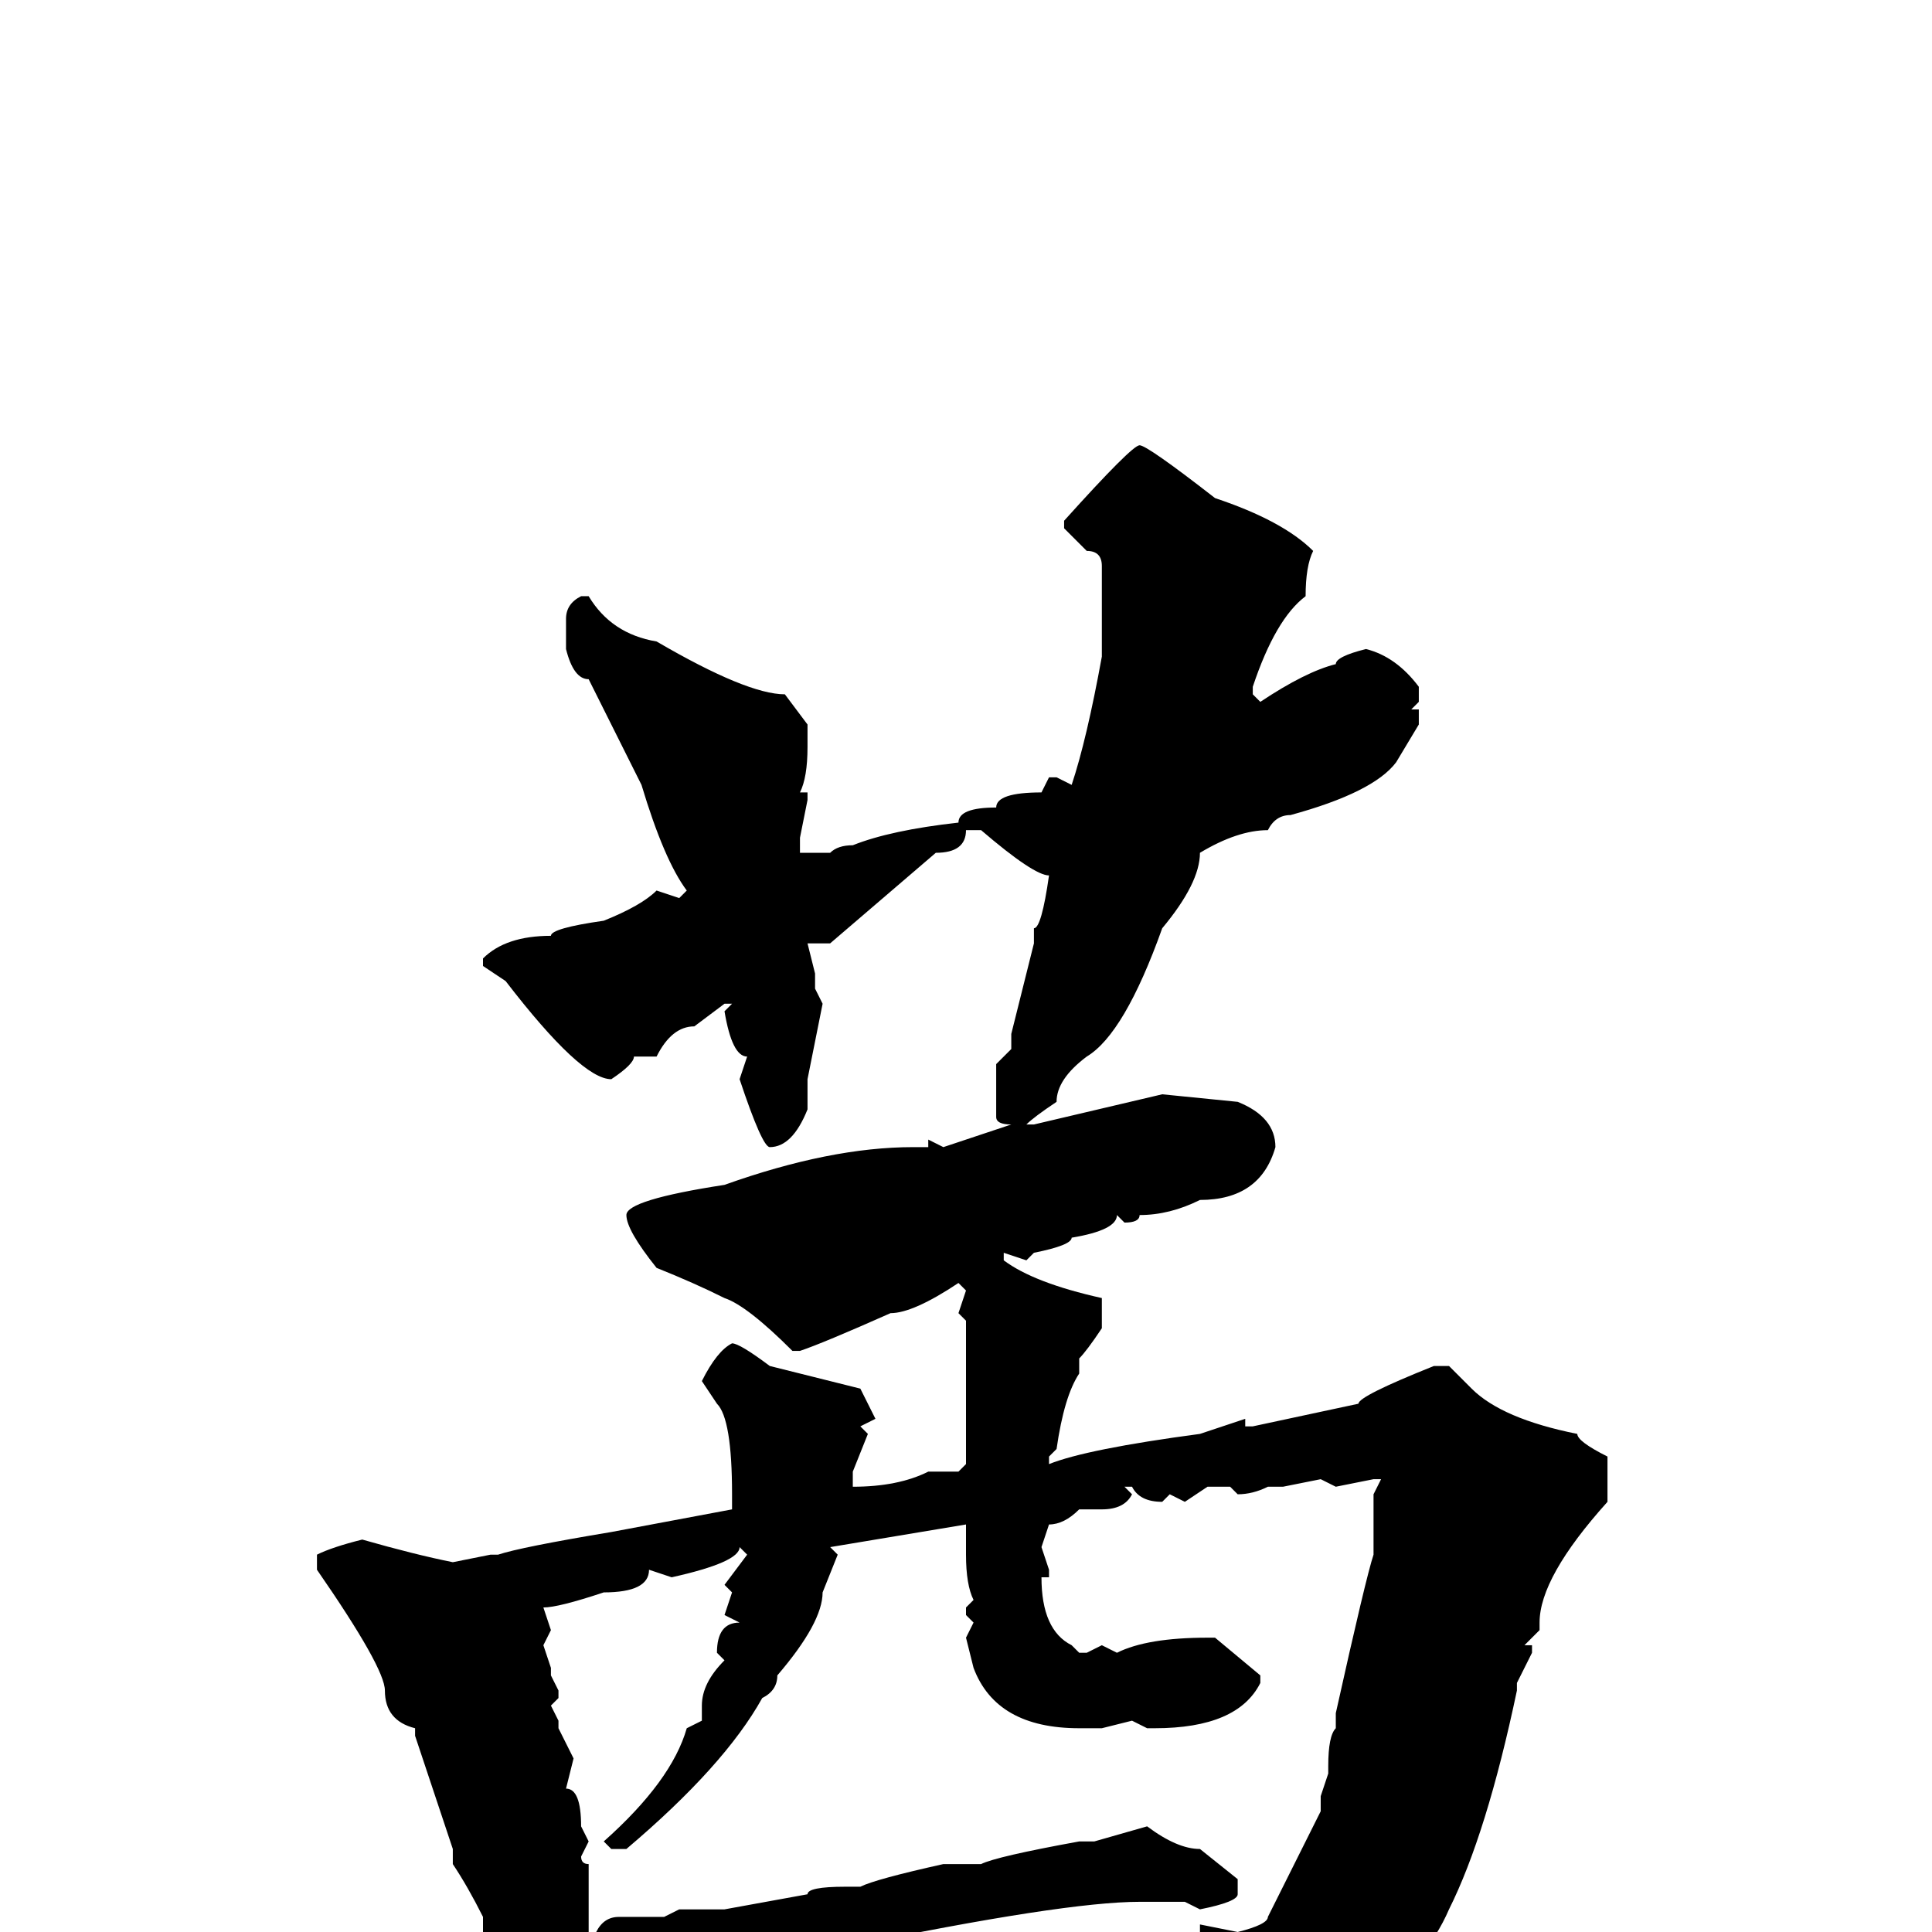 <svg xmlns="http://www.w3.org/2000/svg" viewBox="0 -256 256 256">
	<path fill="#000000" d="M151 -197Q152 -197 161 -190Q170 -187 174 -183Q173 -181 173 -177Q169 -174 166 -165V-164L167 -163Q173 -167 177 -168Q177 -169 181 -170Q185 -169 188 -165V-163L187 -162H188V-160L185 -155Q182 -151 171 -148Q169 -148 168 -146Q164 -146 159 -143Q159 -139 154 -133Q149 -119 144 -116Q140 -113 140 -110Q137 -108 136 -107H137L154 -111L164 -110Q169 -108 169 -104Q167 -97 159 -97Q155 -95 151 -95Q151 -94 149 -94L148 -95Q148 -93 142 -92Q142 -91 137 -90L136 -89L133 -90V-89Q137 -86 146 -84V-83V-80Q144 -77 143 -76V-74Q141 -71 140 -64L139 -63V-62Q144 -64 159 -66L165 -68V-67H166L180 -70Q180 -71 190 -75H192L195 -72Q199 -68 209 -66Q209 -65 213 -63V-57Q204 -47 204 -41V-40L202 -38H203V-37L201 -33V-32Q197 -13 192 -3Q189 4 181 10Q181 12 173 15Q170 18 165 21H164L163 20L164 12Q161 0 159 0V-1L164 0Q168 -1 168 -2L173 -12L175 -16V-18L176 -21V-22Q176 -26 177 -27V-29Q181 -47 182 -50V-54V-55V-57V-58L183 -60H182L177 -59L175 -60L170 -59H168Q166 -58 164 -58L163 -59H160L157 -57L155 -58L154 -57Q151 -57 150 -59H149L150 -58Q149 -56 146 -56H143Q141 -54 139 -54L138 -51L139 -48V-47H138Q138 -40 142 -38L143 -37H144L146 -38L148 -37Q152 -39 160 -39H161L167 -34V-33Q164 -27 153 -27H152L150 -28L146 -27H143Q132 -27 129 -35L128 -39L129 -41L128 -42V-43L129 -44Q128 -46 128 -50V-54L110 -51L111 -50L109 -45Q109 -41 103 -34Q103 -32 101 -31Q96 -22 83 -11H81L80 -12Q89 -20 91 -27L93 -28V-30Q93 -33 96 -36L95 -37Q95 -41 98 -41L96 -42L97 -45L96 -46L99 -50L98 -51Q98 -49 89 -47L86 -48Q86 -45 80 -45Q74 -43 72 -43L73 -40L72 -38L73 -35V-34L74 -32V-31L73 -30L74 -28V-27L76 -23L75 -19Q77 -19 77 -14L78 -12L77 -10Q77 -9 78 -9V-8V-5V-1V0H79Q80 -2 82 -2H88L90 -3H96L107 -5Q107 -6 112 -6H114Q116 -7 125 -9H130Q132 -10 143 -12H145L152 -14Q156 -11 159 -11L164 -7V-5Q164 -4 159 -3L157 -4H153H151Q141 -4 112 2L110 1Q107 3 86 7Q86 6 80 4V5V9L77 14L74 17Q71 17 65 8L64 2V-2Q62 -6 60 -9V-11L55 -26V-27Q51 -28 51 -32Q51 -35 42 -48V-50Q44 -51 48 -52Q55 -50 60 -49L65 -50H66Q69 -51 81 -53L97 -56V-58Q97 -68 95 -70L93 -73Q95 -77 97 -78Q98 -78 102 -75L114 -72L116 -68L114 -67L115 -66L113 -61V-59Q119 -59 123 -61H126H127L128 -62V-66V-70V-72V-81L127 -82L128 -85L127 -86Q121 -82 118 -82Q109 -78 106 -77H105Q99 -83 96 -84Q92 -86 87 -88Q83 -93 83 -95Q83 -97 96 -99Q110 -104 121 -104H122H123V-105L125 -104L134 -107Q132 -107 132 -108V-115L134 -117V-119L137 -131V-133Q138 -133 139 -140Q137 -140 130 -146H128Q128 -143 124 -143L110 -131H109H107L108 -127V-125L109 -123L107 -113V-109Q105 -104 102 -104Q101 -104 98 -113L99 -116Q97 -116 96 -122L97 -123H96L92 -120Q89 -120 87 -116H84Q84 -115 81 -113Q77 -113 67 -126L64 -128V-129Q67 -132 73 -132Q73 -133 80 -134Q85 -136 87 -138L90 -137L91 -138Q88 -142 85 -152L78 -166Q76 -166 75 -170V-174Q75 -176 77 -177H78Q81 -172 87 -171Q99 -164 104 -164L107 -160V-157Q107 -153 106 -151H107V-150L106 -145V-143H110Q111 -144 113 -144Q118 -146 127 -147Q127 -149 132 -149Q132 -151 138 -151L139 -153H140L142 -152Q144 -158 146 -169V-171V-176V-181Q146 -183 144 -183L141 -186V-187Q150 -197 151 -197Z"/>
</svg>